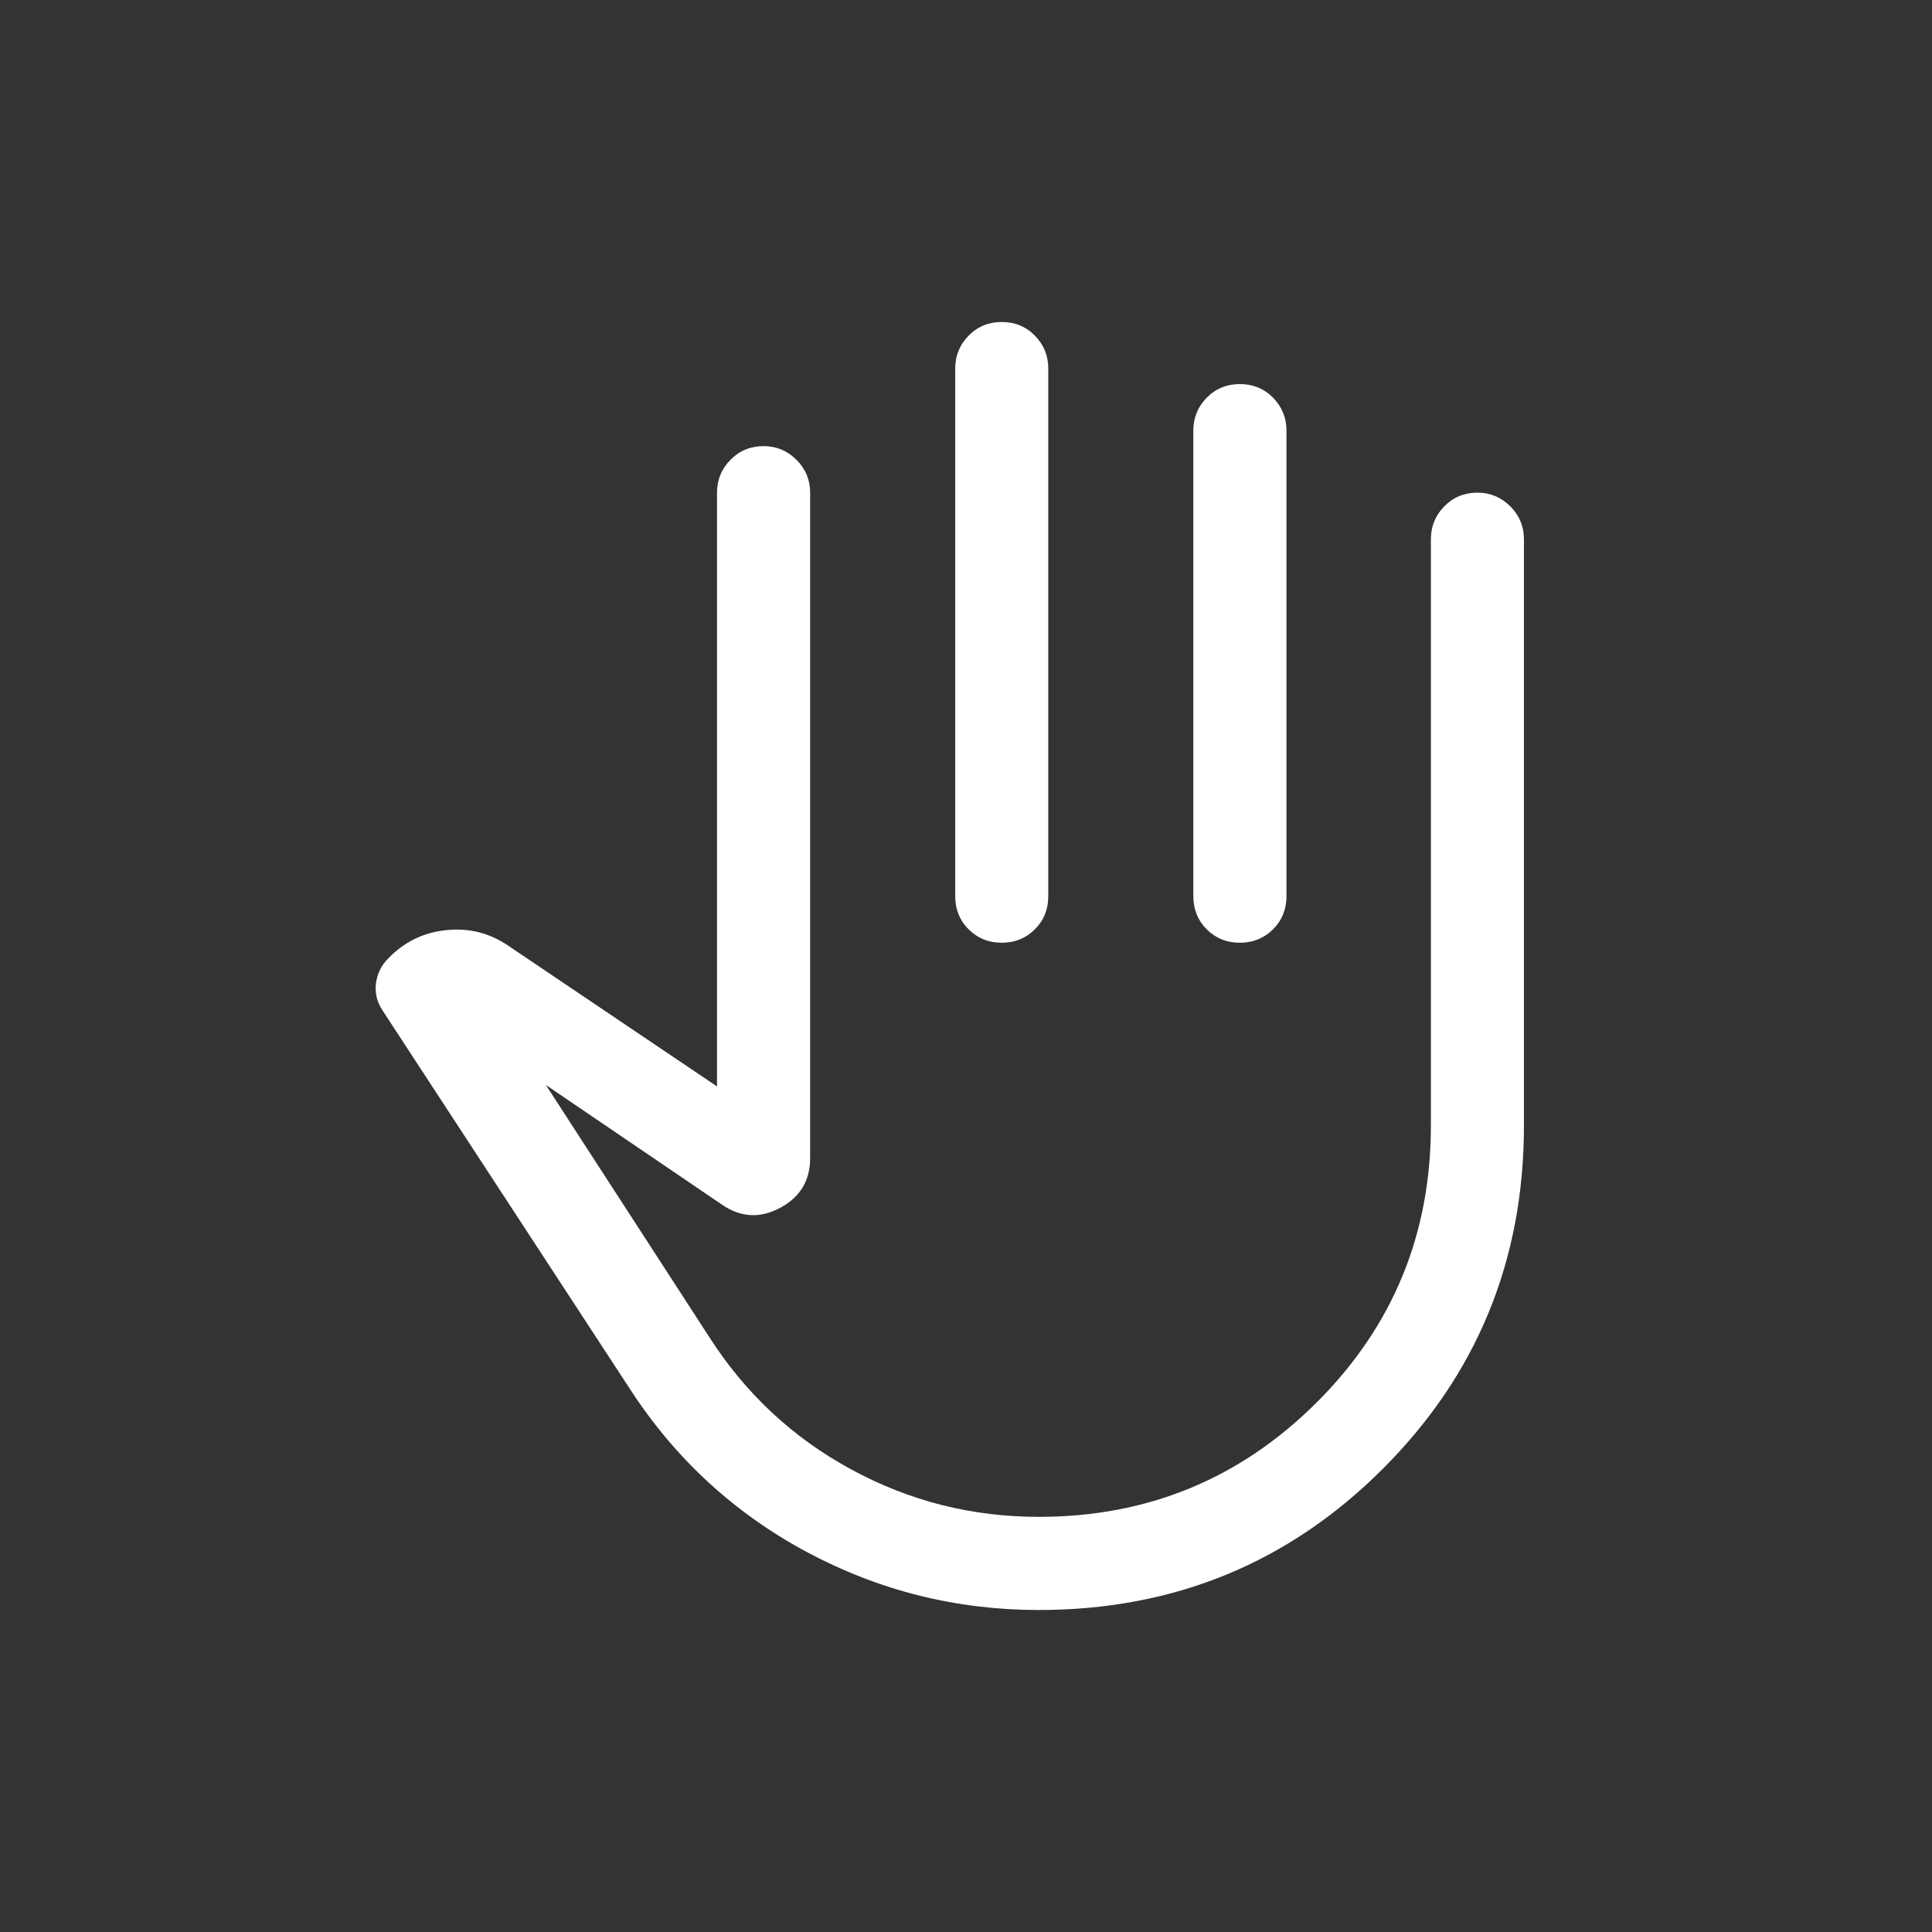 <svg width="24" height="24" viewBox="0 0 24 24" fill="none" xmlns="http://www.w3.org/2000/svg">
<rect x="0" y="0" width="24" height="24" fill="#333333" stroke="none"/>
<path d="M12.905 20C11.881 20 10.921 19.76 10.025 19.281C9.13 18.801 8.401 18.134 7.84 17.277L4.754 12.555C4.684 12.451 4.656 12.339 4.67 12.218C4.685 12.097 4.736 11.993 4.824 11.905C5.021 11.7 5.263 11.582 5.548 11.554C5.833 11.525 6.093 11.593 6.327 11.757L8.907 13.496V6.12C8.907 5.961 8.963 5.825 9.074 5.712C9.185 5.599 9.322 5.542 9.486 5.542C9.645 5.542 9.781 5.599 9.894 5.712C10.007 5.825 10.064 5.961 10.064 6.12V14.387C10.064 14.666 9.94 14.871 9.69 15.005C9.441 15.138 9.2 15.124 8.968 14.964L6.781 13.478L8.813 16.613C9.262 17.313 9.849 17.86 10.573 18.253C11.297 18.647 12.074 18.843 12.905 18.843C14.254 18.843 15.402 18.371 16.351 17.427C17.3 16.483 17.775 15.335 17.775 13.981V6.699C17.775 6.54 17.83 6.404 17.941 6.29C18.052 6.177 18.189 6.12 18.353 6.12C18.512 6.12 18.648 6.177 18.762 6.29C18.875 6.404 18.931 6.54 18.931 6.699V13.981C18.931 15.657 18.347 17.079 17.177 18.247C16.007 19.416 14.583 20 12.905 20ZM12.444 4C12.608 4 12.746 4.057 12.856 4.17C12.967 4.283 13.022 4.419 13.022 4.578V11.133C13.022 11.296 12.967 11.434 12.856 11.544C12.745 11.655 12.608 11.711 12.444 11.711C12.28 11.711 12.143 11.655 12.032 11.544C11.921 11.434 11.866 11.296 11.866 11.133V4.578C11.866 4.419 11.921 4.283 12.032 4.17C12.143 4.057 12.28 4 12.444 4ZM15.403 4.771C15.566 4.771 15.704 4.828 15.815 4.941C15.925 5.054 15.981 5.19 15.981 5.349V11.133C15.981 11.296 15.925 11.434 15.814 11.544C15.703 11.655 15.566 11.711 15.402 11.711C15.238 11.711 15.101 11.655 14.99 11.544C14.879 11.434 14.824 11.296 14.824 11.133V5.349C14.824 5.19 14.879 5.054 14.99 4.941C15.101 4.828 15.239 4.771 15.403 4.771Z" fill="white"/>
</svg>

